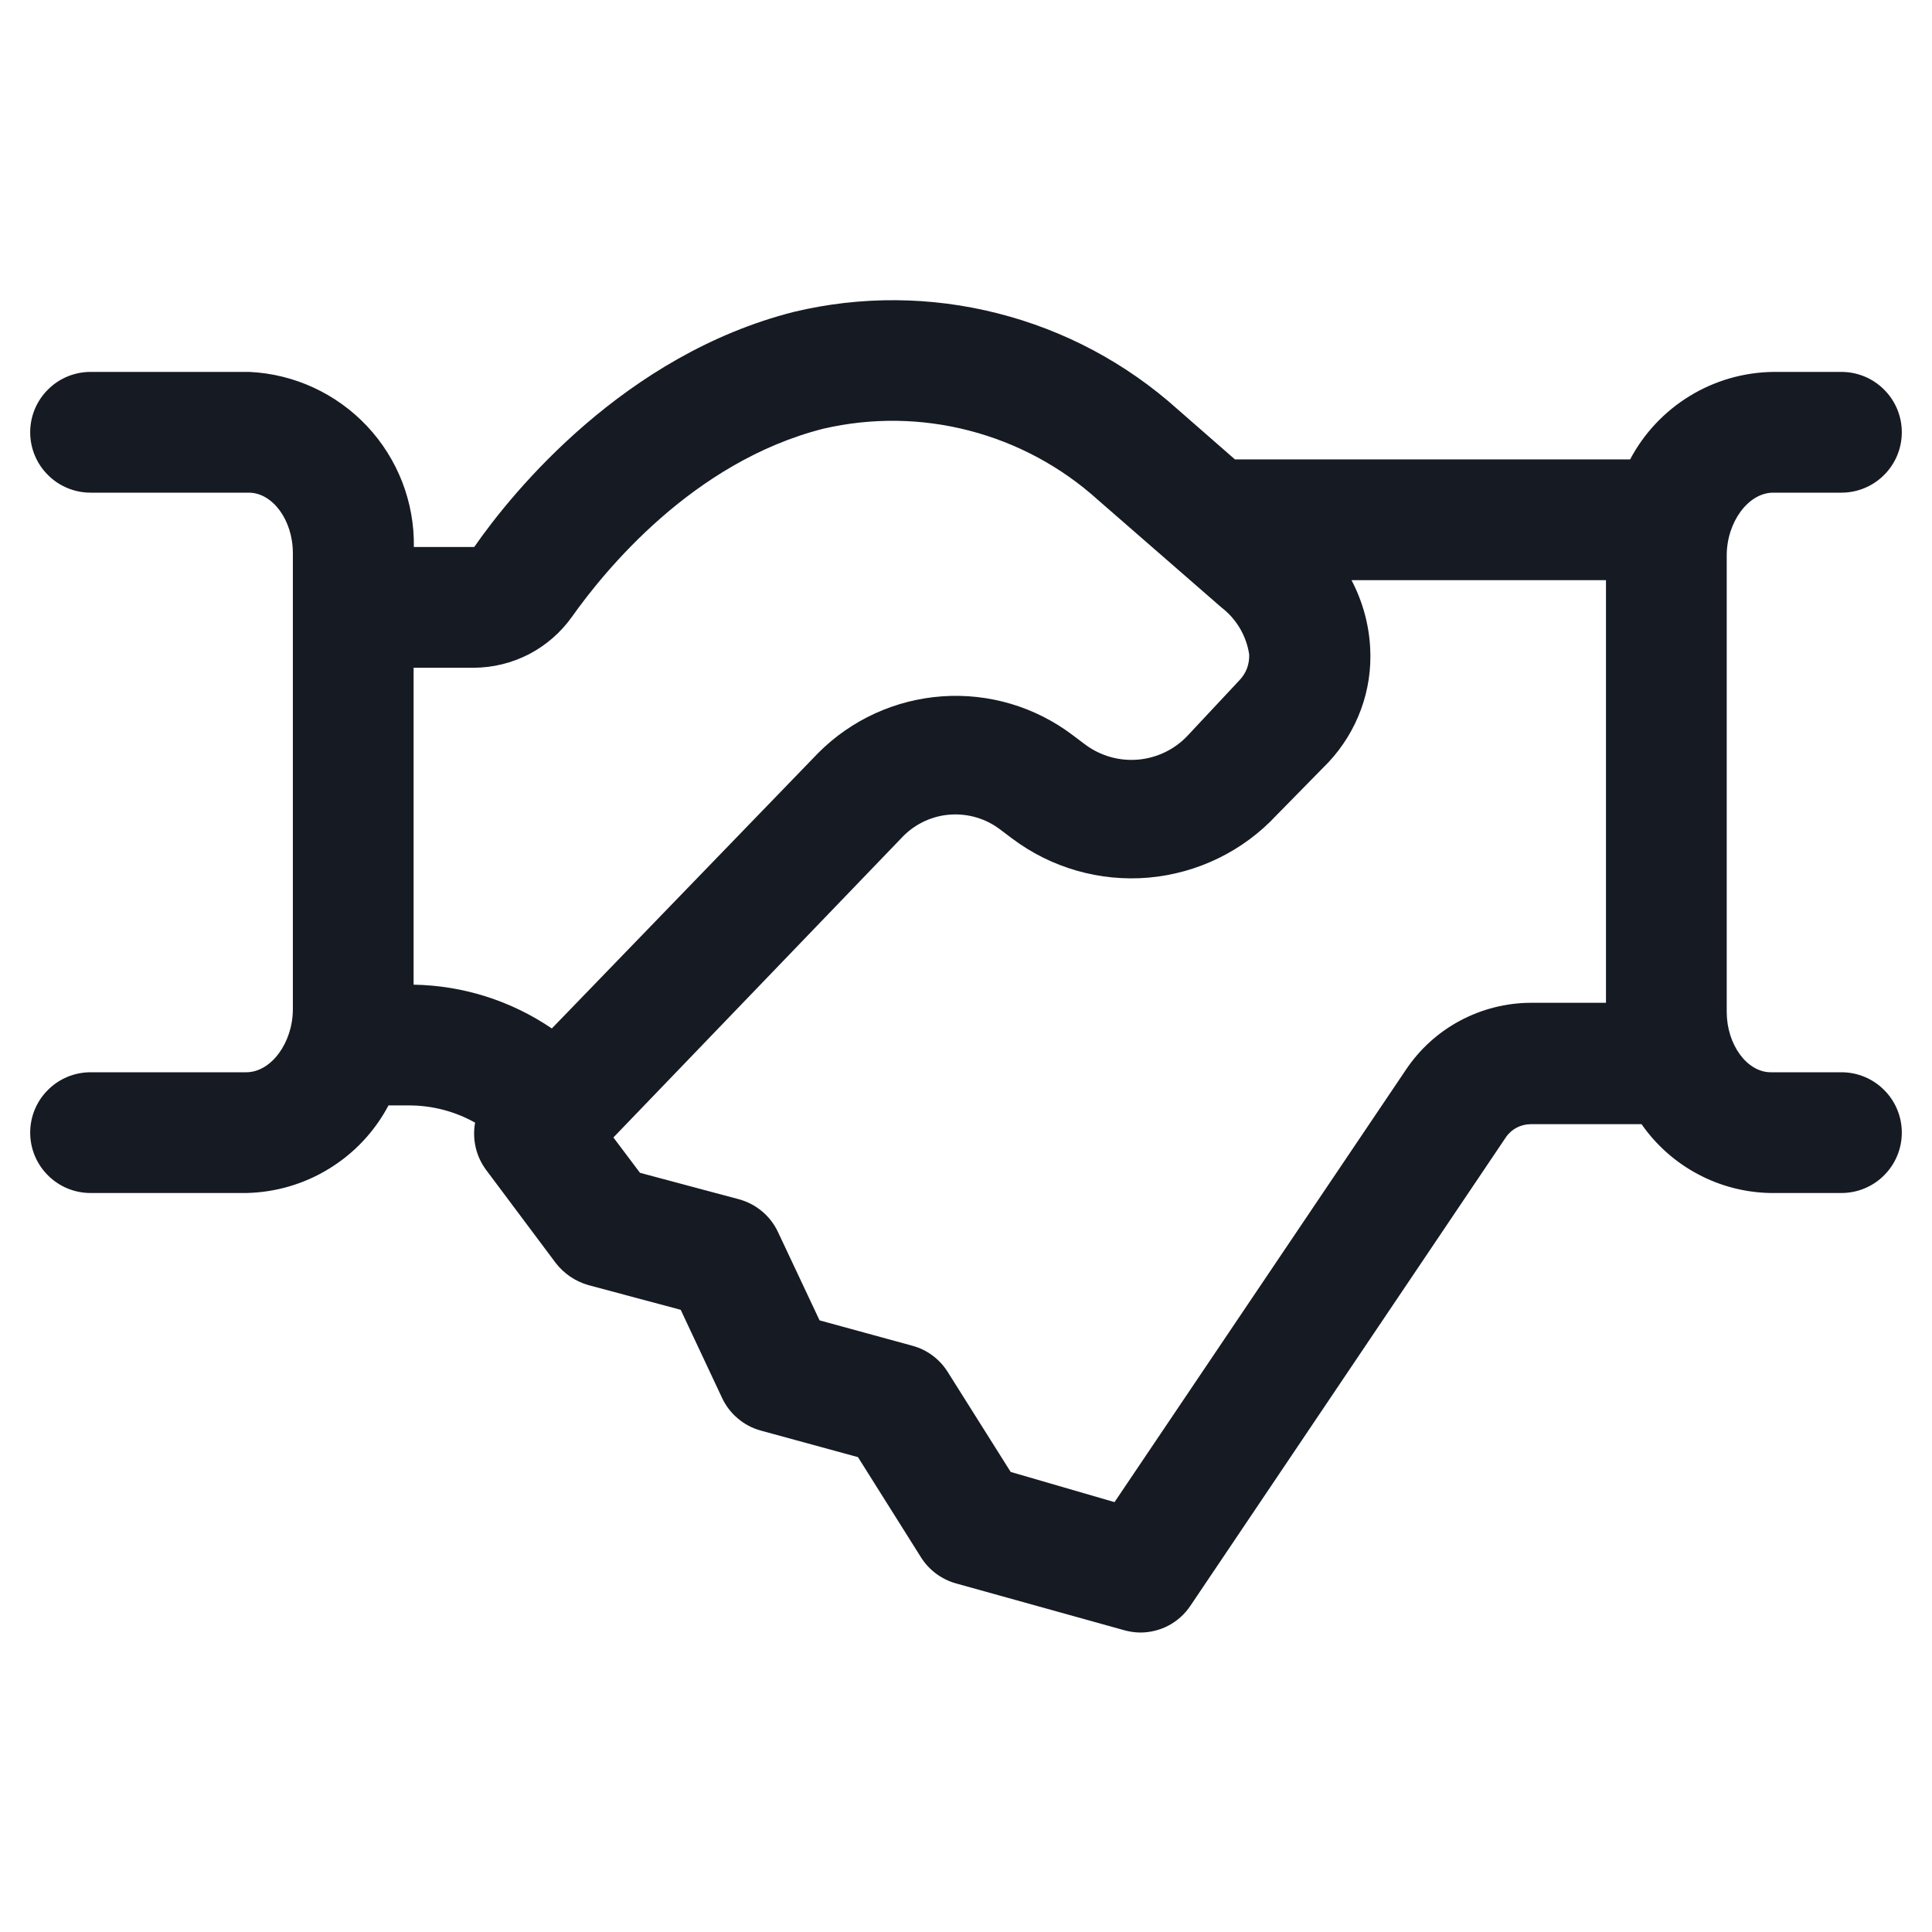 <svg width="24" height="24" viewBox="0 0 24 24" fill="none" xmlns="http://www.w3.org/2000/svg">
<path d="M22.875 13.32H21.997C21.701 13.32 21.45 12.975 21.45 12.57V6.9C21.45 6.484 21.72 6.12 22.027 6.12H22.875C23.074 6.12 23.265 6.041 23.405 5.9C23.546 5.76 23.625 5.569 23.625 5.37C23.625 5.171 23.546 4.98 23.405 4.84C23.265 4.699 23.074 4.62 22.875 4.62H22.027C21.661 4.625 21.302 4.728 20.989 4.92C20.677 5.111 20.421 5.383 20.25 5.707H15.341L14.625 5.081C13.988 4.51 13.222 4.102 12.392 3.892C11.563 3.681 10.695 3.675 9.863 3.874C7.763 4.406 6.375 6.097 5.891 6.795H5.141C5.15 6.238 4.941 5.7 4.56 5.294C4.178 4.888 3.654 4.646 3.098 4.62H1.125C0.926 4.62 0.735 4.699 0.595 4.84C0.454 4.98 0.375 5.171 0.375 5.37C0.375 5.569 0.454 5.76 0.595 5.9C0.735 6.041 0.926 6.12 1.125 6.12H3.09C3.386 6.12 3.638 6.461 3.638 6.87V12.536C3.638 12.953 3.368 13.32 3.06 13.32H1.125C0.926 13.32 0.735 13.399 0.595 13.54C0.454 13.68 0.375 13.871 0.375 14.07C0.375 14.269 0.454 14.46 0.595 14.6C0.735 14.741 0.926 14.82 1.125 14.82H3.06C3.425 14.812 3.781 14.708 4.091 14.516C4.402 14.325 4.655 14.055 4.826 13.732H5.089C5.374 13.733 5.654 13.807 5.902 13.946C5.883 14.048 5.886 14.152 5.909 14.253C5.932 14.354 5.976 14.448 6.037 14.531L6.904 15.69C7.006 15.822 7.148 15.918 7.309 15.964L8.456 16.271L8.97 17.366C9.016 17.464 9.083 17.552 9.166 17.621C9.248 17.691 9.345 17.742 9.45 17.771L10.658 18.101L11.441 19.346C11.54 19.503 11.694 19.618 11.873 19.669L13.961 20.25C14.027 20.269 14.095 20.279 14.164 20.28C14.287 20.28 14.408 20.25 14.516 20.193C14.625 20.135 14.717 20.052 14.786 19.95L18.705 14.13C18.739 14.079 18.786 14.037 18.84 14.009C18.894 13.98 18.955 13.965 19.016 13.965H20.392C20.573 14.225 20.813 14.438 21.092 14.586C21.371 14.735 21.681 14.815 21.997 14.82H22.875C23.074 14.82 23.265 14.741 23.405 14.6C23.546 14.46 23.625 14.269 23.625 14.07C23.625 13.871 23.546 13.68 23.405 13.54C23.265 13.399 23.074 13.32 22.875 13.32ZM7.103 7.665C7.504 7.099 8.602 5.737 10.23 5.325C10.828 5.187 11.449 5.195 12.043 5.35C12.636 5.504 13.184 5.799 13.639 6.21L15.172 7.545C15.359 7.688 15.483 7.898 15.518 8.13C15.52 8.188 15.511 8.247 15.491 8.302C15.47 8.357 15.438 8.407 15.398 8.449L14.76 9.131C14.598 9.307 14.376 9.415 14.139 9.436C13.901 9.457 13.664 9.388 13.474 9.244L13.324 9.131C12.86 8.78 12.284 8.609 11.704 8.65C11.123 8.691 10.577 8.94 10.166 9.352L6.855 12.776C6.348 12.431 5.751 12.242 5.138 12.232V8.295H5.888C6.125 8.294 6.36 8.236 6.571 8.127C6.782 8.017 6.964 7.859 7.103 7.665ZM17.464 13.29L13.845 18.66L12.555 18.285L11.771 17.04C11.671 16.882 11.516 16.767 11.336 16.718L10.181 16.402L9.664 15.304C9.618 15.206 9.551 15.118 9.468 15.049C9.385 14.979 9.288 14.928 9.184 14.899L7.95 14.569L7.62 14.13L11.227 10.38C11.384 10.226 11.59 10.133 11.809 10.119C12.028 10.105 12.245 10.169 12.42 10.301L12.57 10.414C13.057 10.781 13.662 10.955 14.27 10.902C14.877 10.848 15.444 10.572 15.859 10.125L16.5 9.472C16.678 9.283 16.816 9.059 16.906 8.815C16.996 8.571 17.035 8.311 17.021 8.051C17.006 7.756 16.926 7.469 16.789 7.207H19.95V12.457H19.016C18.709 12.458 18.407 12.535 18.136 12.68C17.865 12.825 17.634 13.035 17.464 13.29Z" fill="#161A23"/>
</svg>
